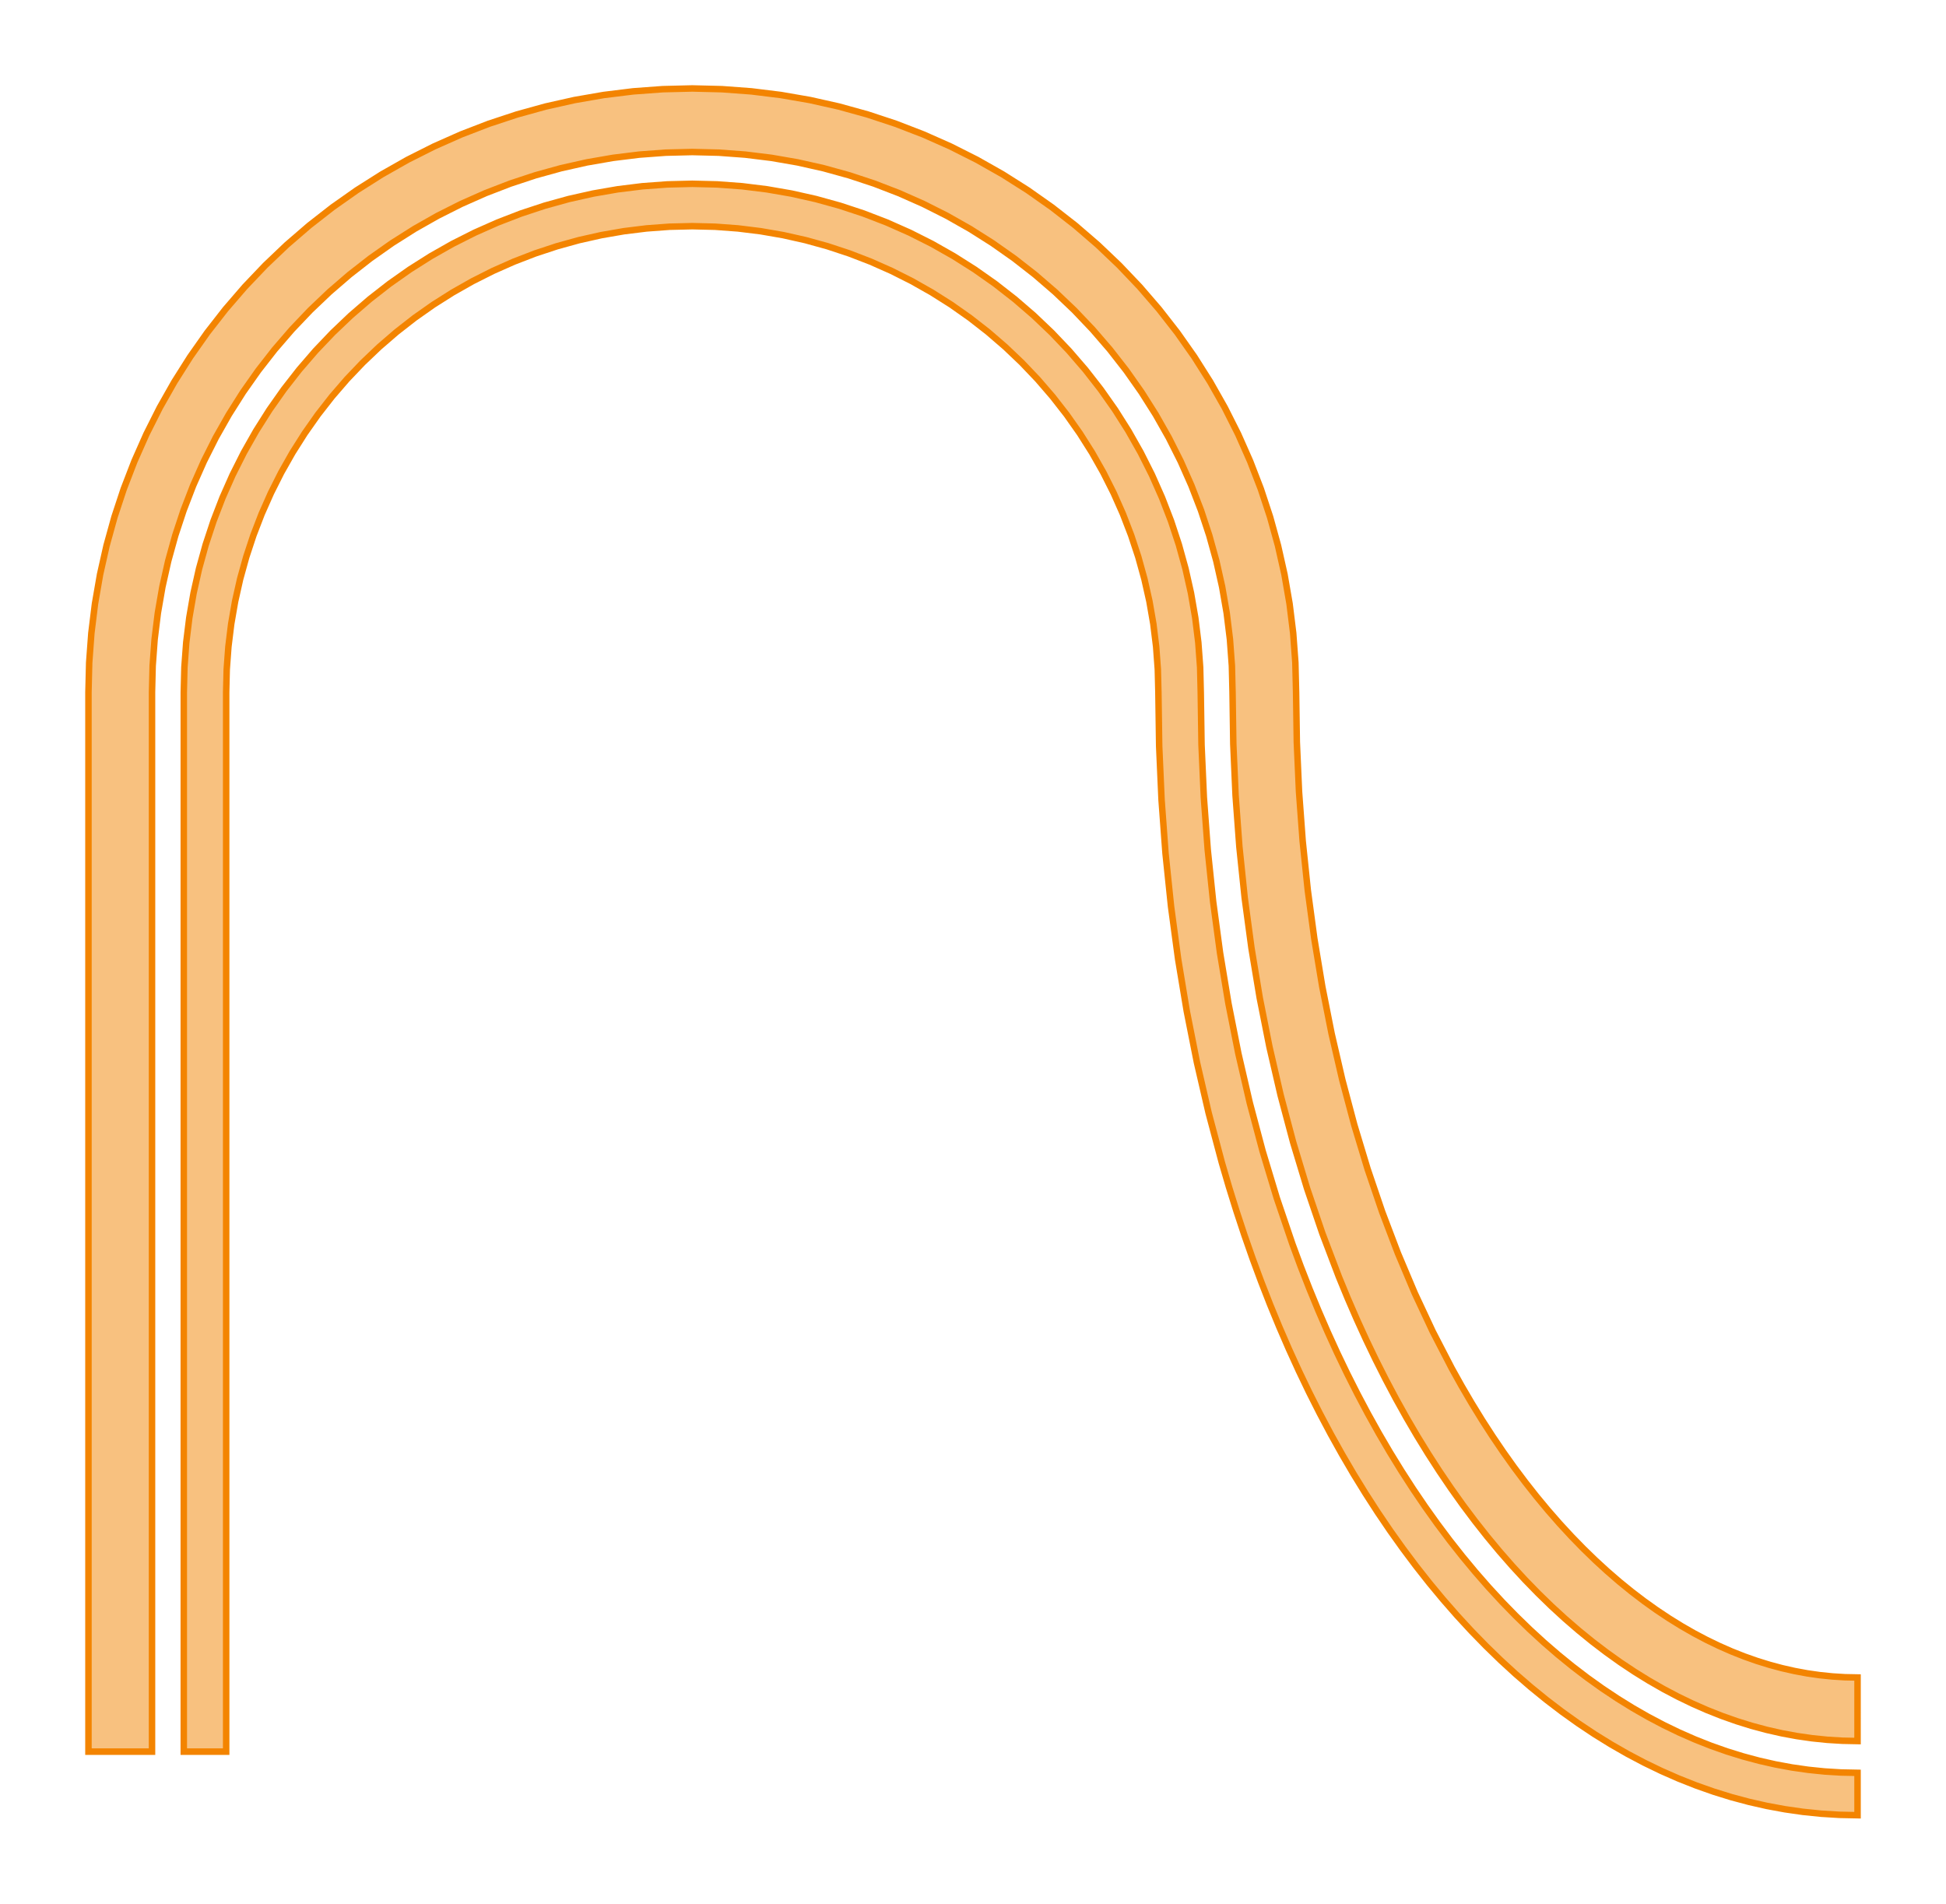 <?xml version="1.0" encoding="UTF-8"?>
<svg xmlns="http://www.w3.org/2000/svg" xmlns:xlink="http://www.w3.org/1999/xlink" width="300" height="293.467" viewBox="-25.068 -270.032 300 293.467">
<defs>
<style type="text/css">
.l0d0 {stroke: #F38400; fill: #F38400; fill-opacity: 0.5;}
</style>
</defs>
<rect x="-25.068" y="-270.032" width="300" height="293.467" fill="none" stroke="none"/>
<g id="arc" transform="scale(1 -1)">
<polygon id="0x5567d675ea20" class="l0d0" points="9.799,40.827 9.799,81.655 9.799,122.482 9.799,163.309 9.885,166.835 10.145,170.352 10.576,173.853 11.179,177.328 11.952,180.769 12.893,184.168 13.999,187.517 15.268,190.808 16.698,194.032 18.283,197.182 20.022,200.251 21.909,203.23 23.939,206.114 26.109,208.894 28.413,211.565 30.845,214.119 33.399,216.551 36.07,218.855 38.85,221.025 41.734,223.056 44.713,224.942 47.782,226.681 50.932,228.267 54.157,229.696 57.447,230.965 60.796,232.071 64.195,233.012 67.636,233.785 71.111,234.388 74.612,234.819 78.129,235.079 81.655,235.165 85.18,235.079 88.698,234.819 92.198,234.388 95.673,233.785 99.114,233.012 102.513,232.071 105.862,230.965 109.153,229.696 112.377,228.267 115.527,226.681 118.596,224.942 121.576,223.056 124.459,221.025 127.24,218.855 129.91,216.551 132.465,214.119 134.897,211.565 137.2,208.894 139.37,206.114 141.401,203.23 143.288,200.251 145.026,197.182 146.612,194.032 148.041,190.808 149.31,187.517 150.417,184.168 151.357,180.769 152.13,177.328 152.733,173.853 153.165,170.352 153.424,166.835 153.511,163.309 153.633,155.007 154,146.724 154.61,138.478 155.463,130.288 156.556,122.172 157.888,114.149 159.457,106.235 161.259,98.45 163.291,90.811 164.392,87.051 165.549,83.334 166.762,79.661 168.029,76.036 169.352,72.459 170.728,68.933 172.158,65.46 173.64,62.042 175.174,58.681 176.76,55.378 178.397,52.136 180.084,48.956 181.821,45.841 183.606,42.791 185.44,39.809 187.321,36.896 189.249,34.055 191.224,31.286 193.243,28.593 195.307,25.975 197.415,23.436 199.566,20.976 201.76,18.597 203.995,16.302 206.271,14.091 208.587,11.967 210.942,9.931 213.335,7.984 215.765,6.129 218.231,4.368 220.732,2.701 223.266,1.131 225.833,-0.341 228.43,-1.712 231.057,-2.982 233.711,-4.148 236.392,-5.209 239.096,-6.163 241.821,-7.009 244.566,-7.745 247.328,-8.37 250.103,-8.883 252.891,-9.283 255.687,-9.569 258.49,-9.741 261.295,-9.799 261.295,-3.266 258.757,-3.214 256.221,-3.059 253.688,-2.799 251.162,-2.437 248.643,-1.971 246.134,-1.403 243.636,-0.733 241.151,0.038 238.681,0.909 236.228,1.88 233.793,2.95 231.378,4.117 228.983,5.381 226.612,6.741 224.264,8.196 221.942,9.743 219.646,11.383 217.379,13.114 215.14,14.935 212.932,16.845 210.756,18.841 208.612,20.924 206.502,23.09 204.427,25.34 202.388,27.672 200.386,30.084 198.422,32.574 196.497,35.142 194.612,37.785 192.768,40.502 190.967,43.292 189.208,46.152 187.493,49.081 185.823,52.077 184.199,55.139 182.621,58.264 181.09,61.451 179.608,64.698 178.175,68.003 176.791,71.364 175.458,74.779 174.176,78.246 171.769,85.328 169.575,92.594 167.598,100.026 165.844,107.607 164.315,115.318 163.016,123.143 161.949,131.062 161.117,139.057 160.521,147.11 160.163,155.2 160.043,163.31 159.949,167.156 159.666,170.993 159.195,174.811 158.537,178.602 157.694,182.356 156.668,186.064 155.461,189.718 154.076,193.307 152.517,196.825 150.787,200.261 148.891,203.609 146.832,206.86 144.617,210.005 142.25,213.038 139.737,215.952 137.084,218.738 134.297,221.391 131.384,223.904 128.351,226.272 125.205,228.487 121.954,230.545 118.607,232.442 115.17,234.172 111.653,235.731 108.063,237.116 104.41,238.322 100.702,239.349 96.948,240.192 93.157,240.849 89.338,241.32 85.501,241.603 81.655,241.698 77.808,241.603 73.971,241.32 70.153,240.849 66.362,240.192 62.608,239.349 58.9,238.322 55.246,237.116 51.657,235.731 48.139,234.172 44.703,232.442 41.355,230.545 38.104,228.487 34.959,226.272 31.926,223.904 29.012,221.391 26.226,218.738 23.573,215.952 21.06,213.038 18.692,210.005 16.477,206.86 14.419,203.609 12.522,200.261 10.792,196.825 9.233,193.307 7.848,189.718 6.642,186.064 5.615,182.356 4.772,178.602 4.115,174.811 3.644,170.993 3.361,167.156 3.266,163.309 3.266,122.482 3.266,81.655 3.266,40.827 3.266,0 9.799,0"/>
<polygon id="0x5567d675fd40" class="l0d0" points="-1.633,40.827 -1.633,81.655 -1.633,122.482 -1.633,163.309 -1.533,167.396 -1.232,171.473 -0.732,175.53 -0.033,179.558 0.863,183.547 1.953,187.487 3.236,191.368 4.707,195.182 6.363,198.919 8.201,202.571 10.216,206.128 12.403,209.582 14.757,212.924 17.272,216.147 19.943,219.242 22.761,222.203 25.722,225.022 28.817,227.692 32.04,230.207 35.382,232.561 38.836,234.748 42.393,236.763 46.045,238.601 49.782,240.257 53.596,241.728 57.478,243.011 61.417,244.101 65.406,244.997 69.434,245.696 73.491,246.196 77.568,246.497 81.655,246.597 85.741,246.497 89.818,246.196 93.876,245.696 97.903,244.997 101.892,244.101 105.832,243.011 109.713,241.728 113.528,240.257 117.265,238.601 120.916,236.763 124.473,234.748 127.927,232.561 131.269,230.207 134.492,227.692 137.587,225.022 140.548,222.203 143.367,219.242 146.037,216.147 148.552,212.924 150.906,209.582 153.093,206.128 155.108,202.571 156.946,198.919 158.603,195.182 160.074,191.368 161.356,187.487 162.446,183.547 163.342,179.558 164.041,175.53 164.541,171.473 164.842,167.396 164.942,163.309 165.06,155.344 165.411,147.399 165.997,139.492 166.814,131.643 167.861,123.871 169.135,116.196 170.634,108.635 172.353,101.207 174.288,93.931 176.434,86.825 178.787,79.904 181.339,73.187 182.688,69.91 184.084,66.69 185.527,63.529 187.016,60.428 188.55,57.391 190.127,54.418 191.747,51.511 193.409,48.672 195.112,45.904 196.854,43.207 198.634,40.583 200.452,38.033 202.306,35.56 204.195,33.165 206.117,30.849 208.072,28.614 210.058,26.46 212.074,24.39 214.119,22.403 216.191,20.503 218.289,18.689 220.412,16.962 222.558,15.324 224.725,13.775 226.914,12.317 229.121,10.949 231.346,9.673 233.588,8.489 235.845,7.399 238.116,6.401 240.399,5.498 242.693,4.688 244.997,3.973 247.309,3.353 249.629,2.828 251.955,2.398 254.286,2.063 256.62,1.824 258.957,1.681 261.294,1.633 261.296,11.432 259.358,11.471 257.42,11.59 255.482,11.789 253.542,12.067 251.602,12.426 249.661,12.865 247.719,13.386 245.776,13.989 243.833,14.674 241.89,15.443 239.949,16.296 238.009,17.234 236.072,18.257 234.14,19.365 232.213,20.559 230.292,21.839 228.38,23.205 226.478,24.657 224.587,26.195 222.709,27.819 220.846,29.528 219,31.322 217.171,33.2 215.363,35.16 213.576,37.204 211.812,39.328 210.074,41.533 208.362,43.816 206.678,46.178 205.024,48.615 203.401,51.128 201.811,53.714 200.255,56.371 198.735,59.099 195.807,64.757 193.036,70.674 190.434,76.833 188.007,83.22 185.765,89.817 183.714,96.606 181.862,103.571 180.214,110.692 178.775,117.95 177.551,125.327 176.543,132.804 175.757,140.36 175.193,147.977 174.854,155.633 174.741,163.31 174.629,167.877 174.293,172.433 173.733,176.968 172.952,181.47 171.951,185.927 170.733,190.331 169.3,194.669 167.655,198.932 165.804,203.109 163.749,207.19 161.497,211.165 159.053,215.025 156.422,218.761 153.611,222.363 150.627,225.822 147.477,229.131 144.168,232.282 140.708,235.266 137.106,238.077 133.371,240.708 129.511,243.152 125.535,245.404 121.454,247.458 117.277,249.31 113.015,250.954 108.676,252.387 104.273,253.606 99.815,254.607 95.313,255.388 90.779,255.947 86.222,256.284 81.655,256.396 77.087,256.284 72.531,255.947 67.996,255.388 63.494,254.607 59.037,253.606 54.633,252.387 50.295,250.954 46.032,249.31 41.855,247.458 37.774,245.404 33.799,243.152 29.939,240.708 26.203,238.077 22.601,235.266 19.142,232.282 15.833,229.131 12.682,225.822 9.698,222.363 6.887,218.761 4.256,215.025 1.812,211.165 -0.44,207.19 -2.494,203.109 -4.346,198.932 -5.99,194.669 -7.423,190.331 -8.642,185.927 -9.643,181.47 -10.424,176.968 -10.983,172.433 -11.32,167.877 -11.432,163.309 -11.432,122.482 -11.432,81.655 -11.432,40.827 -11.432,0 -1.633,0"/>
</g>
</svg>